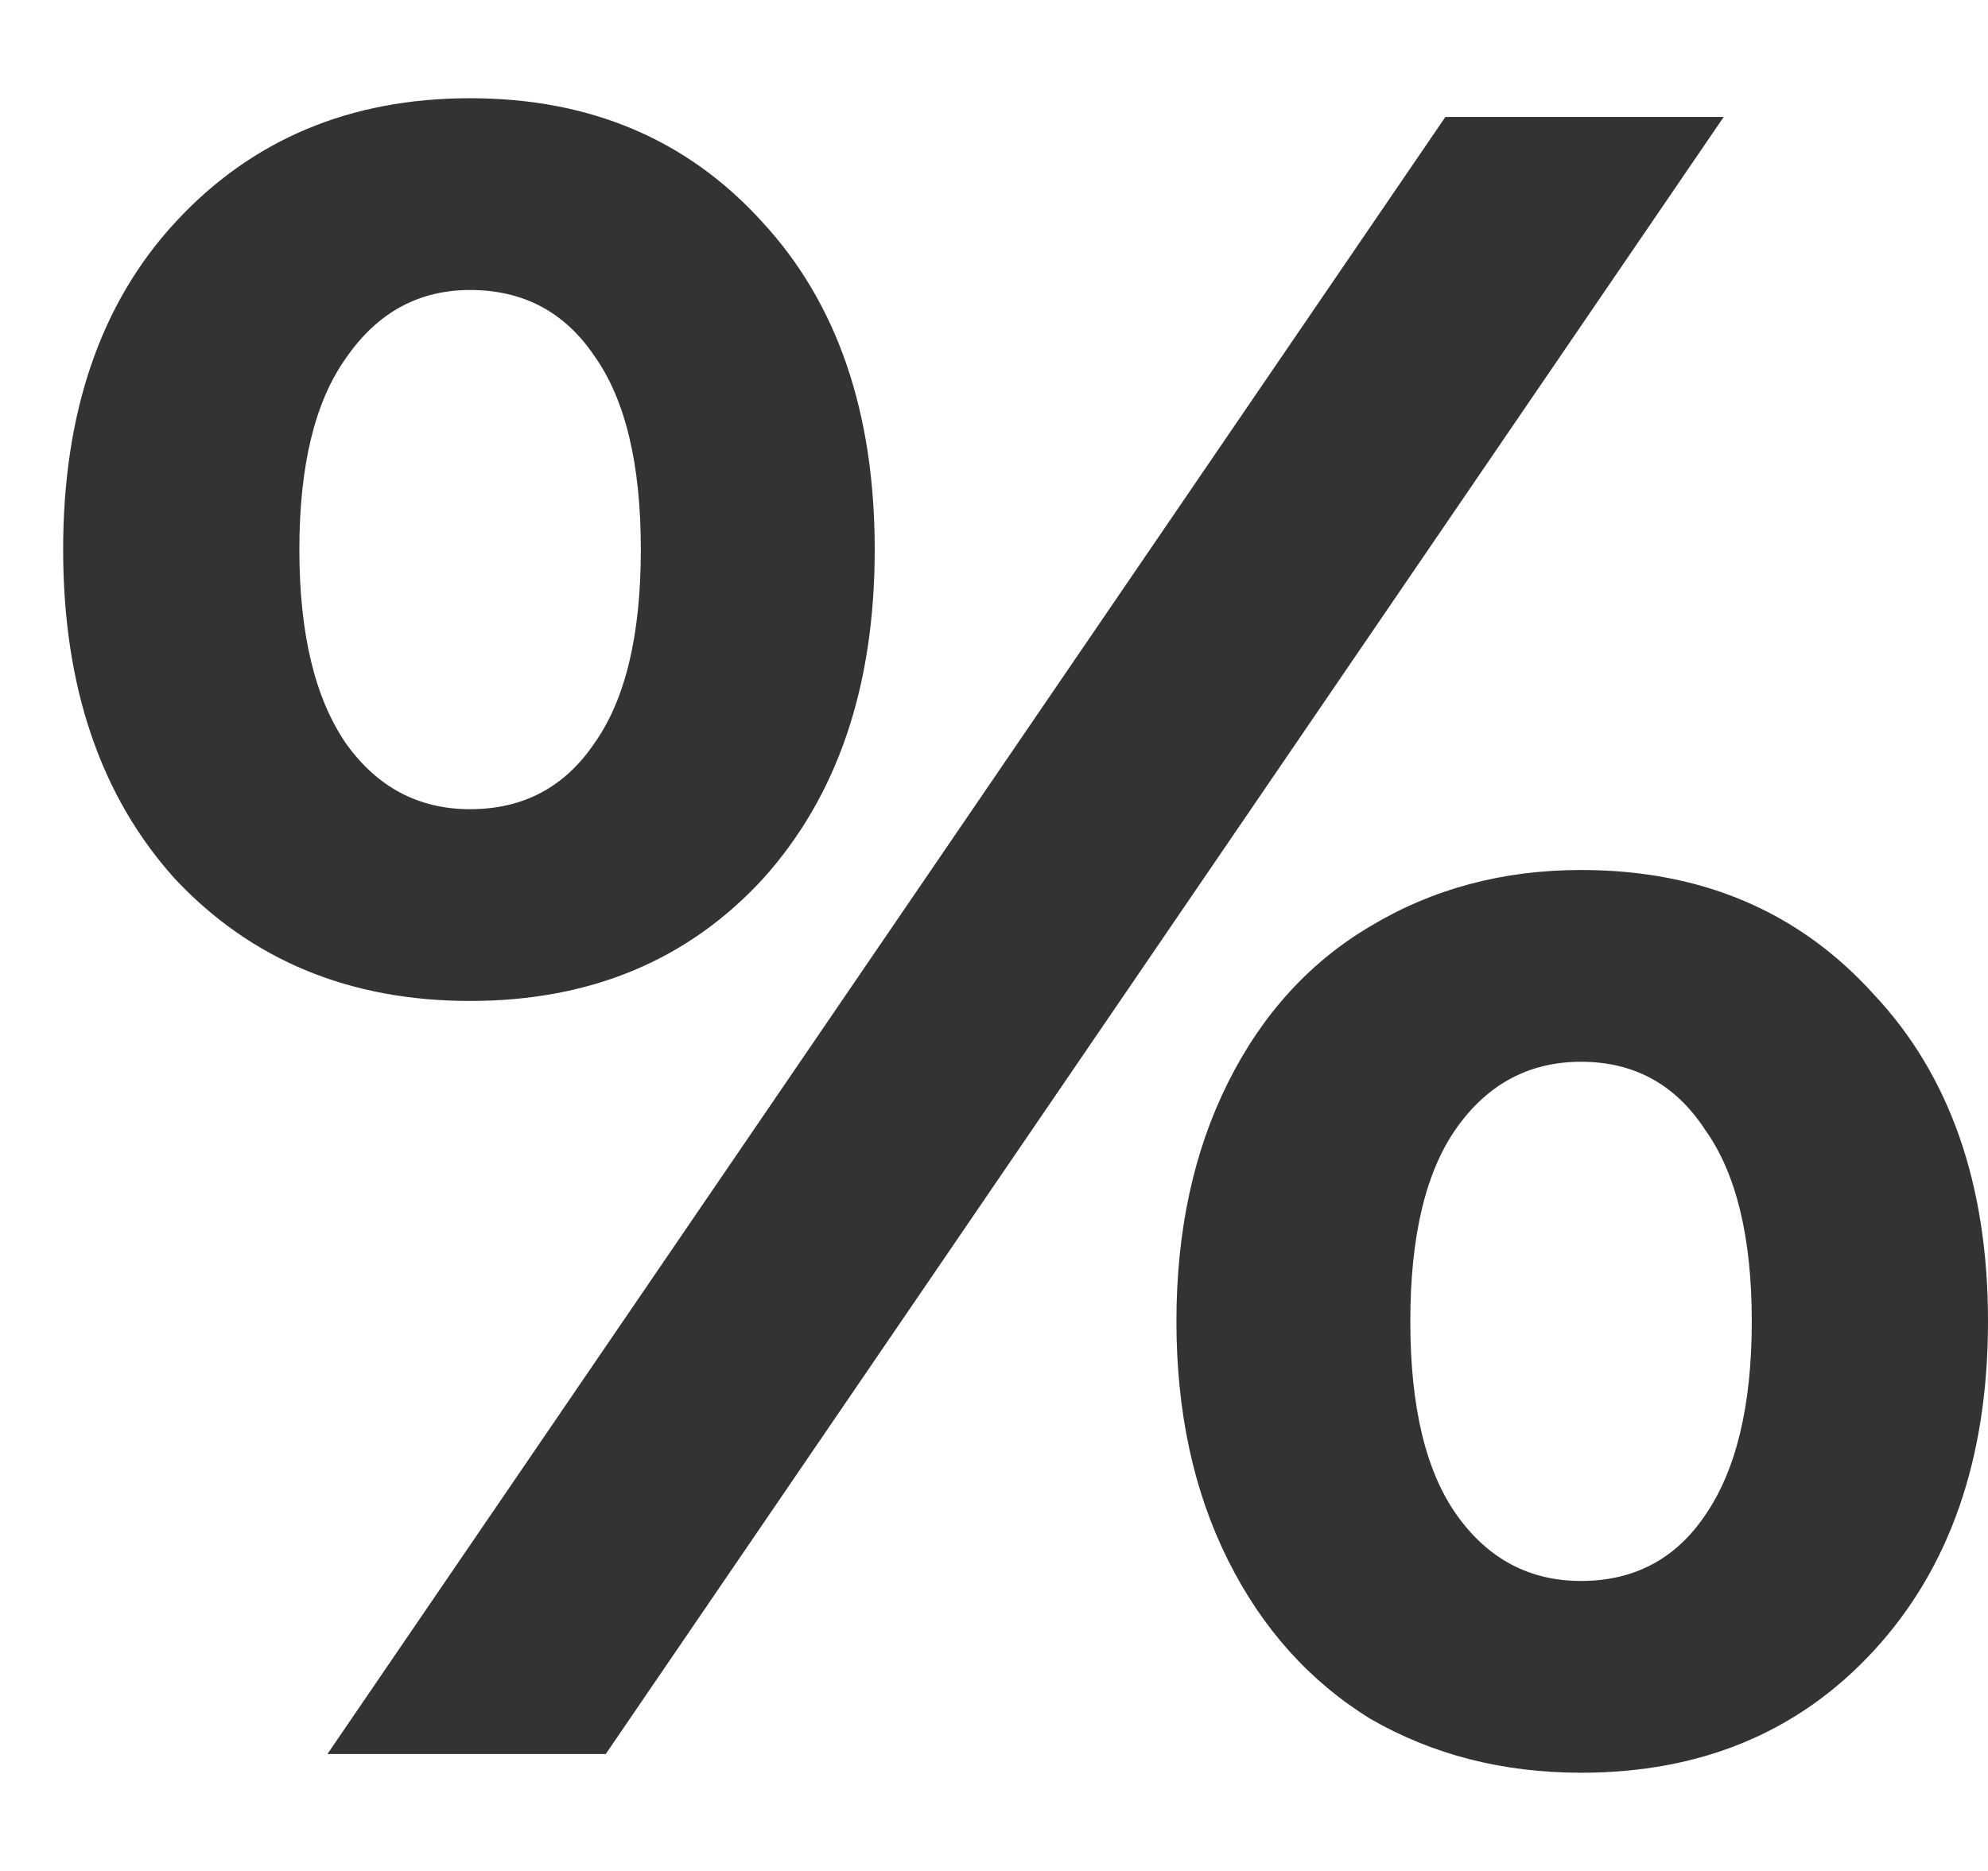 <svg width="17" height="16" viewBox="0 0 17 16" fill="none" xmlns="http://www.w3.org/2000/svg">
<path d="M4.02 8.56C2.993 8.56 2.153 8.213 1.5 7.52C0.86 6.813 0.54 5.873 0.54 4.7C0.54 3.527 0.86 2.593 1.5 1.9C2.153 1.193 2.993 0.84 4.02 0.84C5.047 0.84 5.88 1.193 6.52 1.9C7.16 2.593 7.48 3.527 7.48 4.7C7.48 5.873 7.16 6.813 6.52 7.52C5.88 8.213 5.047 8.56 4.02 8.56ZM12.36 1H14.74L5.18 15H2.8L12.36 1ZM4.02 6.92C4.473 6.92 4.827 6.733 5.08 6.36C5.347 5.987 5.48 5.433 5.48 4.7C5.48 3.967 5.347 3.413 5.08 3.04C4.827 2.667 4.473 2.48 4.02 2.48C3.58 2.48 3.227 2.673 2.96 3.06C2.693 3.433 2.56 3.98 2.56 4.7C2.56 5.42 2.693 5.973 2.96 6.36C3.227 6.733 3.58 6.92 4.02 6.92ZM13.52 15.16C12.853 15.16 12.253 15.007 11.72 14.7C11.2 14.38 10.793 13.927 10.5 13.34C10.207 12.753 10.06 12.073 10.06 11.3C10.06 10.527 10.207 9.847 10.5 9.26C10.793 8.673 11.2 8.227 11.72 7.92C12.253 7.6 12.853 7.44 13.52 7.44C14.547 7.44 15.38 7.793 16.02 8.5C16.673 9.193 17 10.127 17 11.3C17 12.473 16.673 13.413 16.02 14.12C15.38 14.813 14.547 15.16 13.52 15.16ZM13.52 13.52C13.973 13.52 14.327 13.333 14.58 12.96C14.847 12.573 14.98 12.02 14.98 11.3C14.98 10.58 14.847 10.033 14.58 9.66C14.327 9.273 13.973 9.08 13.52 9.08C13.08 9.08 12.727 9.267 12.46 9.64C12.193 10.013 12.06 10.567 12.06 11.3C12.06 12.033 12.193 12.587 12.46 12.96C12.727 13.333 13.08 13.52 13.52 13.52Z" fill="#333333"/>
</svg>
